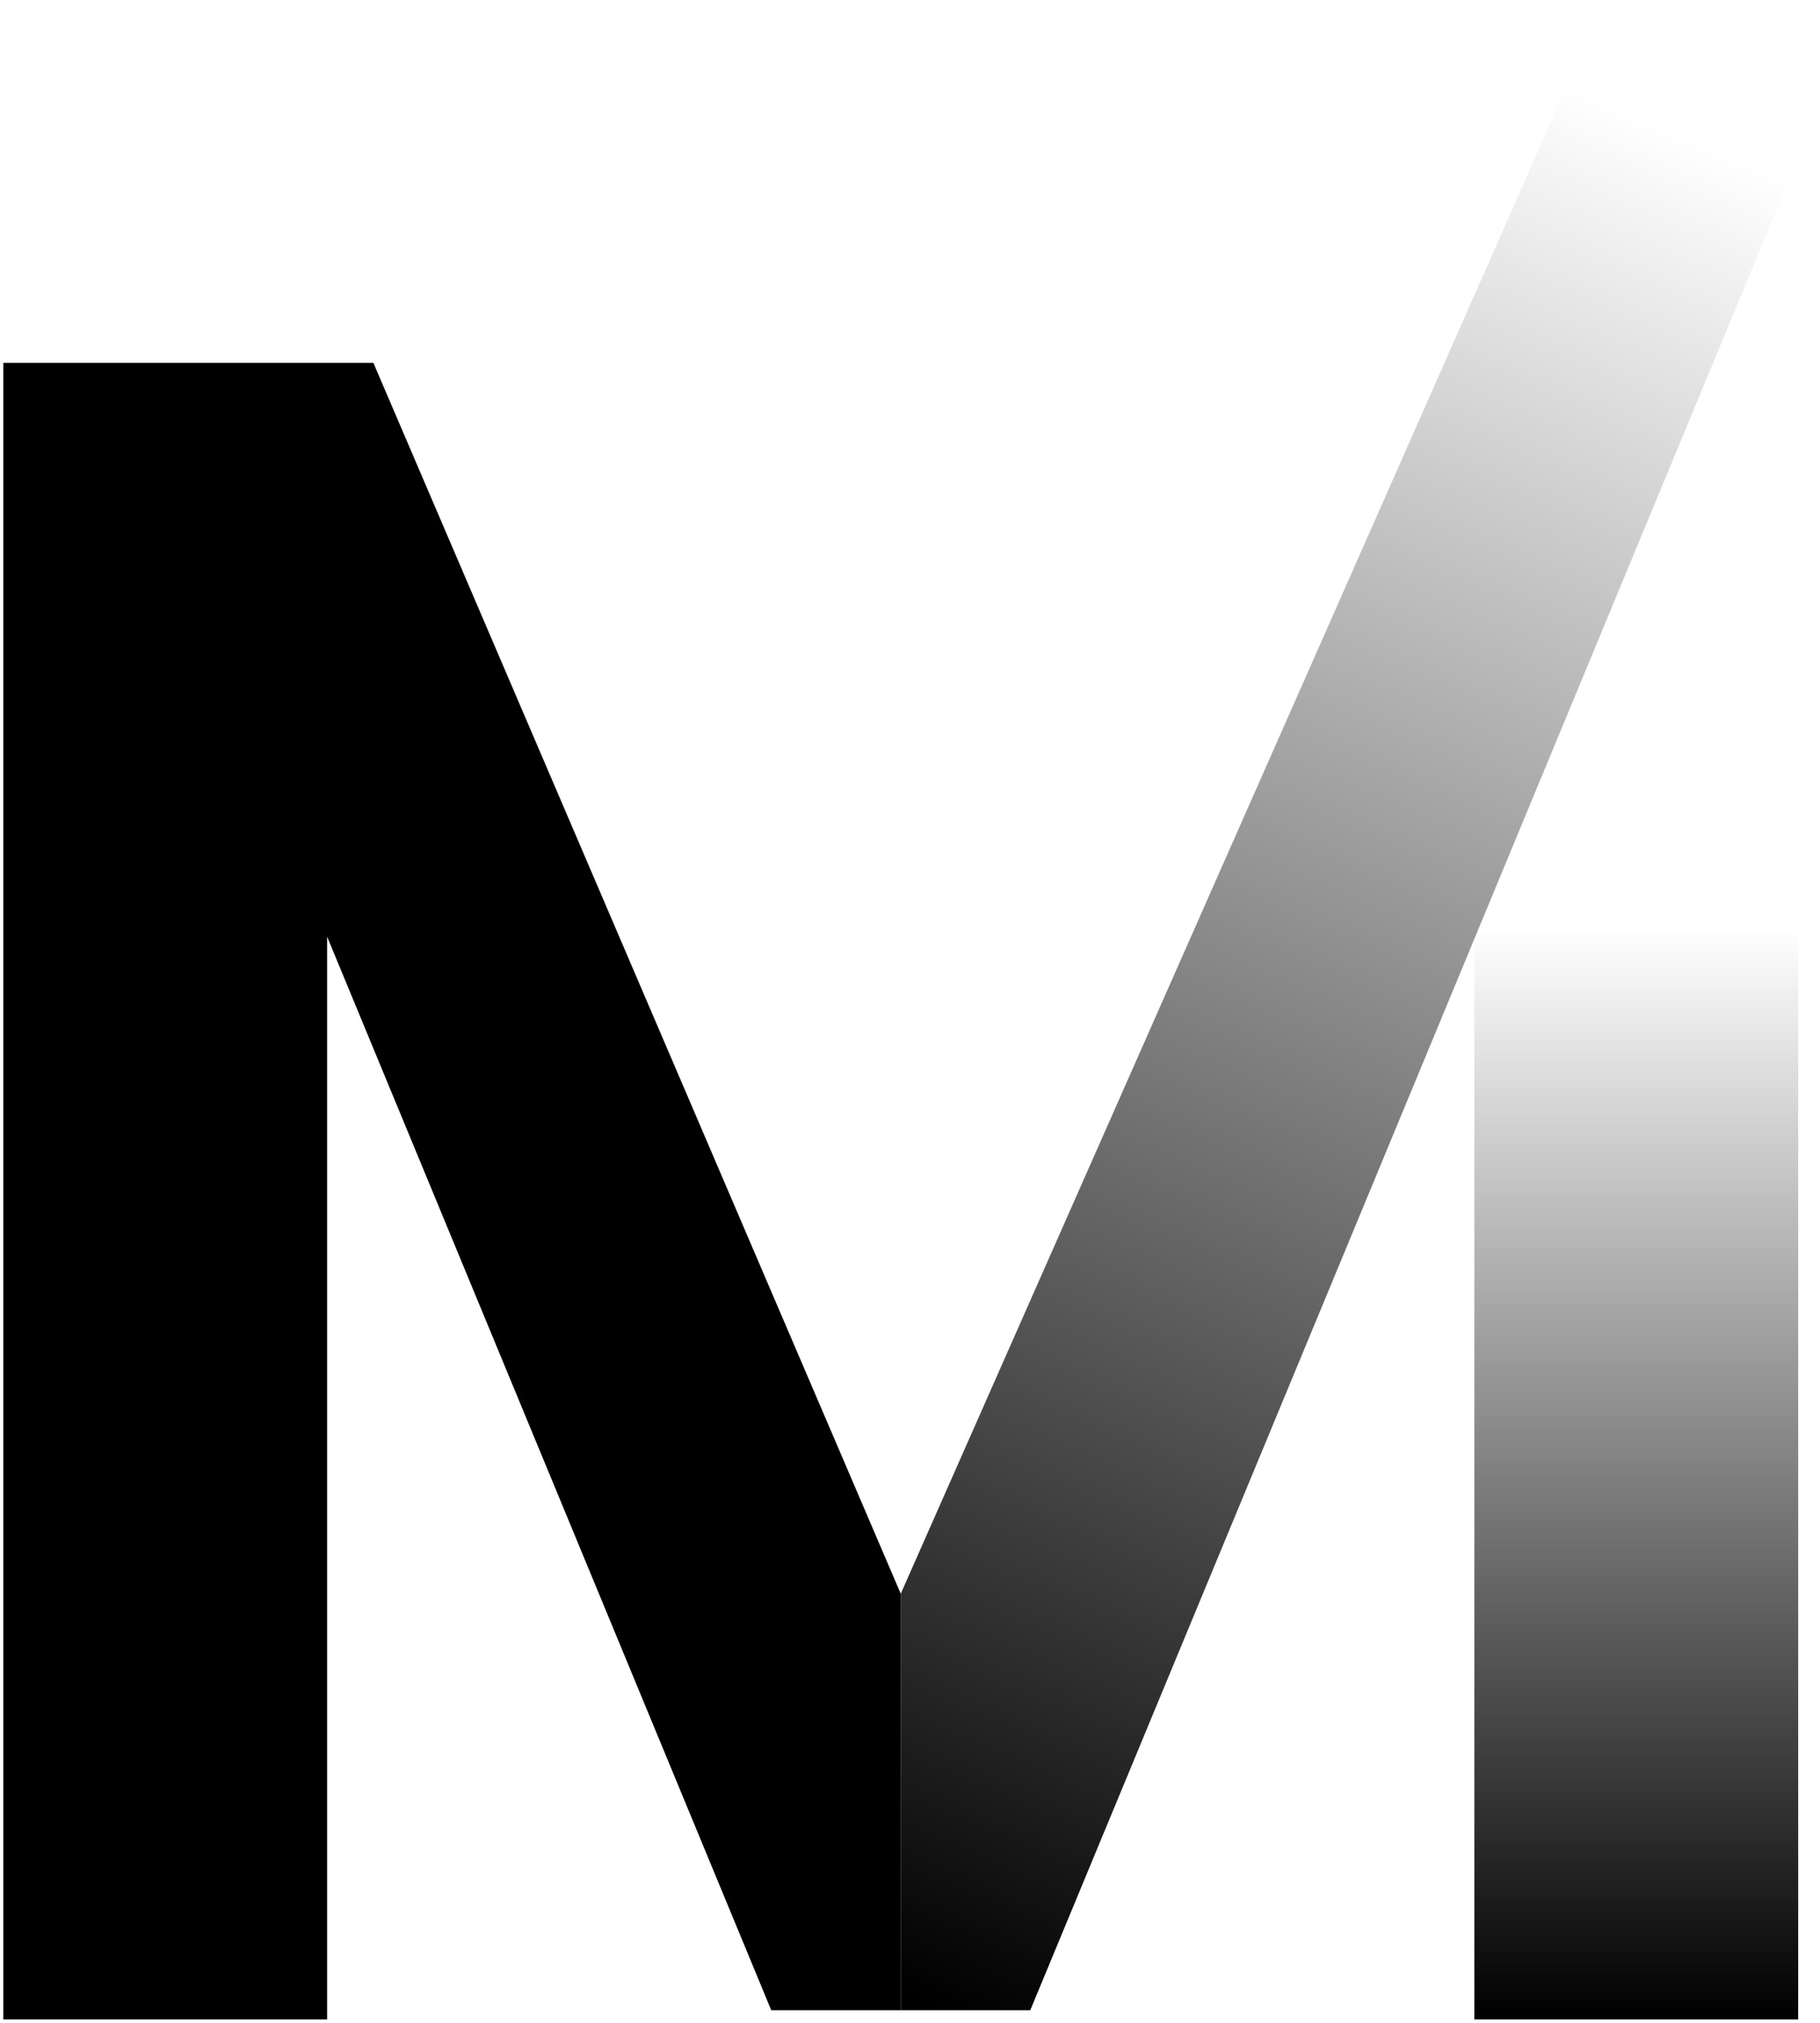 <svg width="378" height="420" viewBox="0 0 378 420" fill="none" xmlns="http://www.w3.org/2000/svg">
<path d="M67.942 194.479V419.3H0.688V75.343H77.55L187.078 330.909V417.378H160.177L67.942 194.479Z" fill="black"/>
<path d="M373.469 419.3V193.754H306.214V419.3H373.469Z" fill="url(#paint0_linear_1_6)"/>
<path d="M187.078 417.378V330.909L333.116 0.403L377.312 23.461L213.98 417.378H187.078Z" fill="url(#paint1_linear_1_6)"/>
<defs>
<linearGradient id="paint0_linear_1_6" x1="340.802" y1="419.3" x2="340.802" y2="192.557" gradientUnits="userSpaceOnUse">
<stop/>
<stop offset="1" stop-opacity="0"/>
</linearGradient>
<linearGradient id="paint1_linear_1_6" x1="187.078" y1="413.535" x2="352.332" y2="29.226" gradientUnits="userSpaceOnUse">
<stop/>
<stop offset="1" stop-opacity="0"/>
</linearGradient>
</defs>
</svg>
